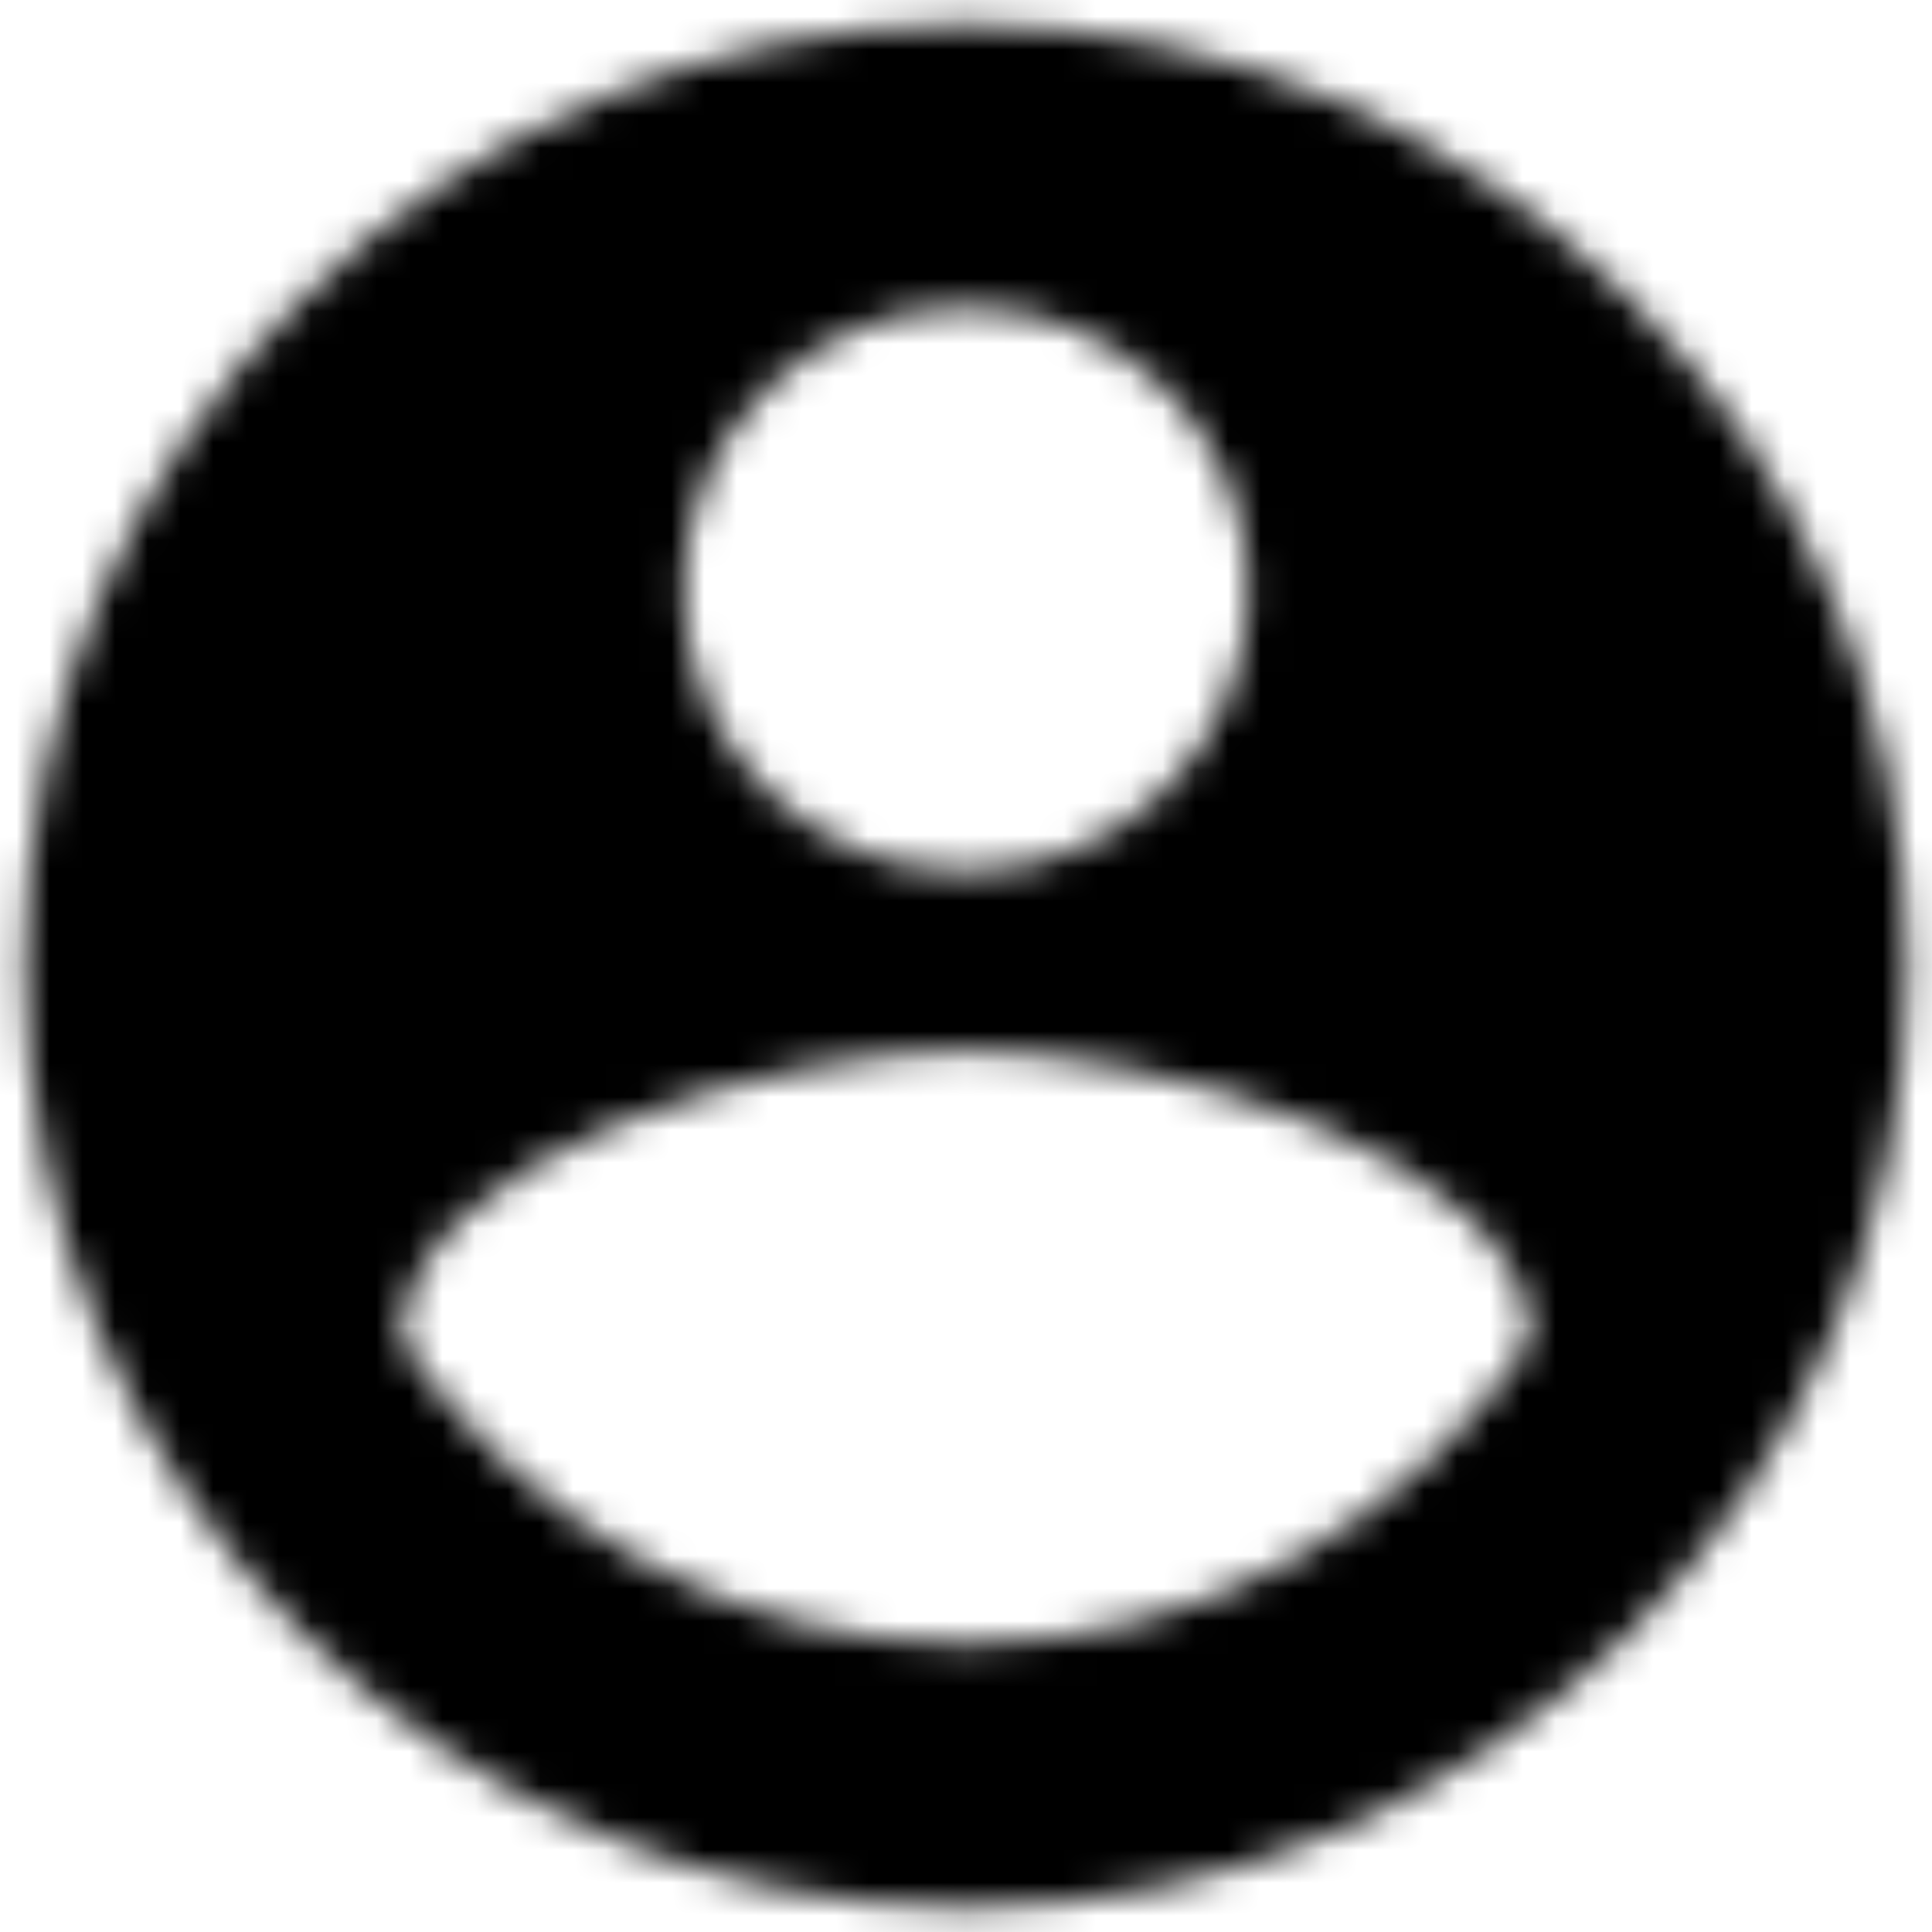 <?xml version="1.0" encoding="UTF-8"?>
<svg width="59px" height="59px" viewBox="0 0 59 59" version="1.1" xmlns="http://www.w3.org/2000/svg" xmlns:xlink="http://www.w3.org/1999/xlink">
    <!-- Generator: Sketch 52.4 (67378) - http://www.bohemiancoding.com/sketch -->
    <title>ic_loupe</title>
    <desc>Created with Sketch.</desc>
    <defs>
        <path d="M34.5,5.75 C18.63,5.75 5.75,18.63 5.75,34.5 C5.75,50.37 18.63,63.25 34.5,63.25 C50.37,63.25 63.25,50.37 63.25,34.5 C63.25,18.63 50.37,5.75 34.5,5.75 L34.5,5.75 Z M34.5,14.375 C39.273,14.375 43.125,18.227 43.125,23 C43.125,27.773 39.273,31.625 34.5,31.625 C29.727,31.625 25.875,27.773 25.875,23 C25.875,18.227 29.727,14.375 34.5,14.375 L34.5,14.375 Z M34.5,55.2 C27.312,55.2 20.959,51.52 17.25,45.943 C17.336,40.221 28.75,37.087 34.5,37.087 C40.221,37.087 51.664,40.221 51.75,45.943 C48.041,51.52 41.688,55.2 34.5,55.2 L34.5,55.2 Z" id="path-1"></path>
        <rect id="path-3" x="0" y="0" width="144" height="144"></rect>
    </defs>
    <g id="Page-1" stroke="none" stroke-width="1" fill="none" fill-rule="evenodd">
        <g id="ic_account_circle" transform="translate(-5, -5)">
            <mask id="mask-2" fill="white">
                <use xlink:href="#path-1"></use>
            </mask>
            <g id="Mask"></g>
            <g id="Colors/Black" mask="url(#mask-2)">
                <g transform="translate(-37.375, -37.375)">
                    <mask id="mask-4" fill="white">
                        <use xlink:href="#path-3"></use>
                    </mask>
                    <use id="Black" stroke="none" fill="#000000" fill-rule="evenodd" xlink:href="#path-3"></use>
                </g>
            </g>
        </g>
    </g>
</svg>